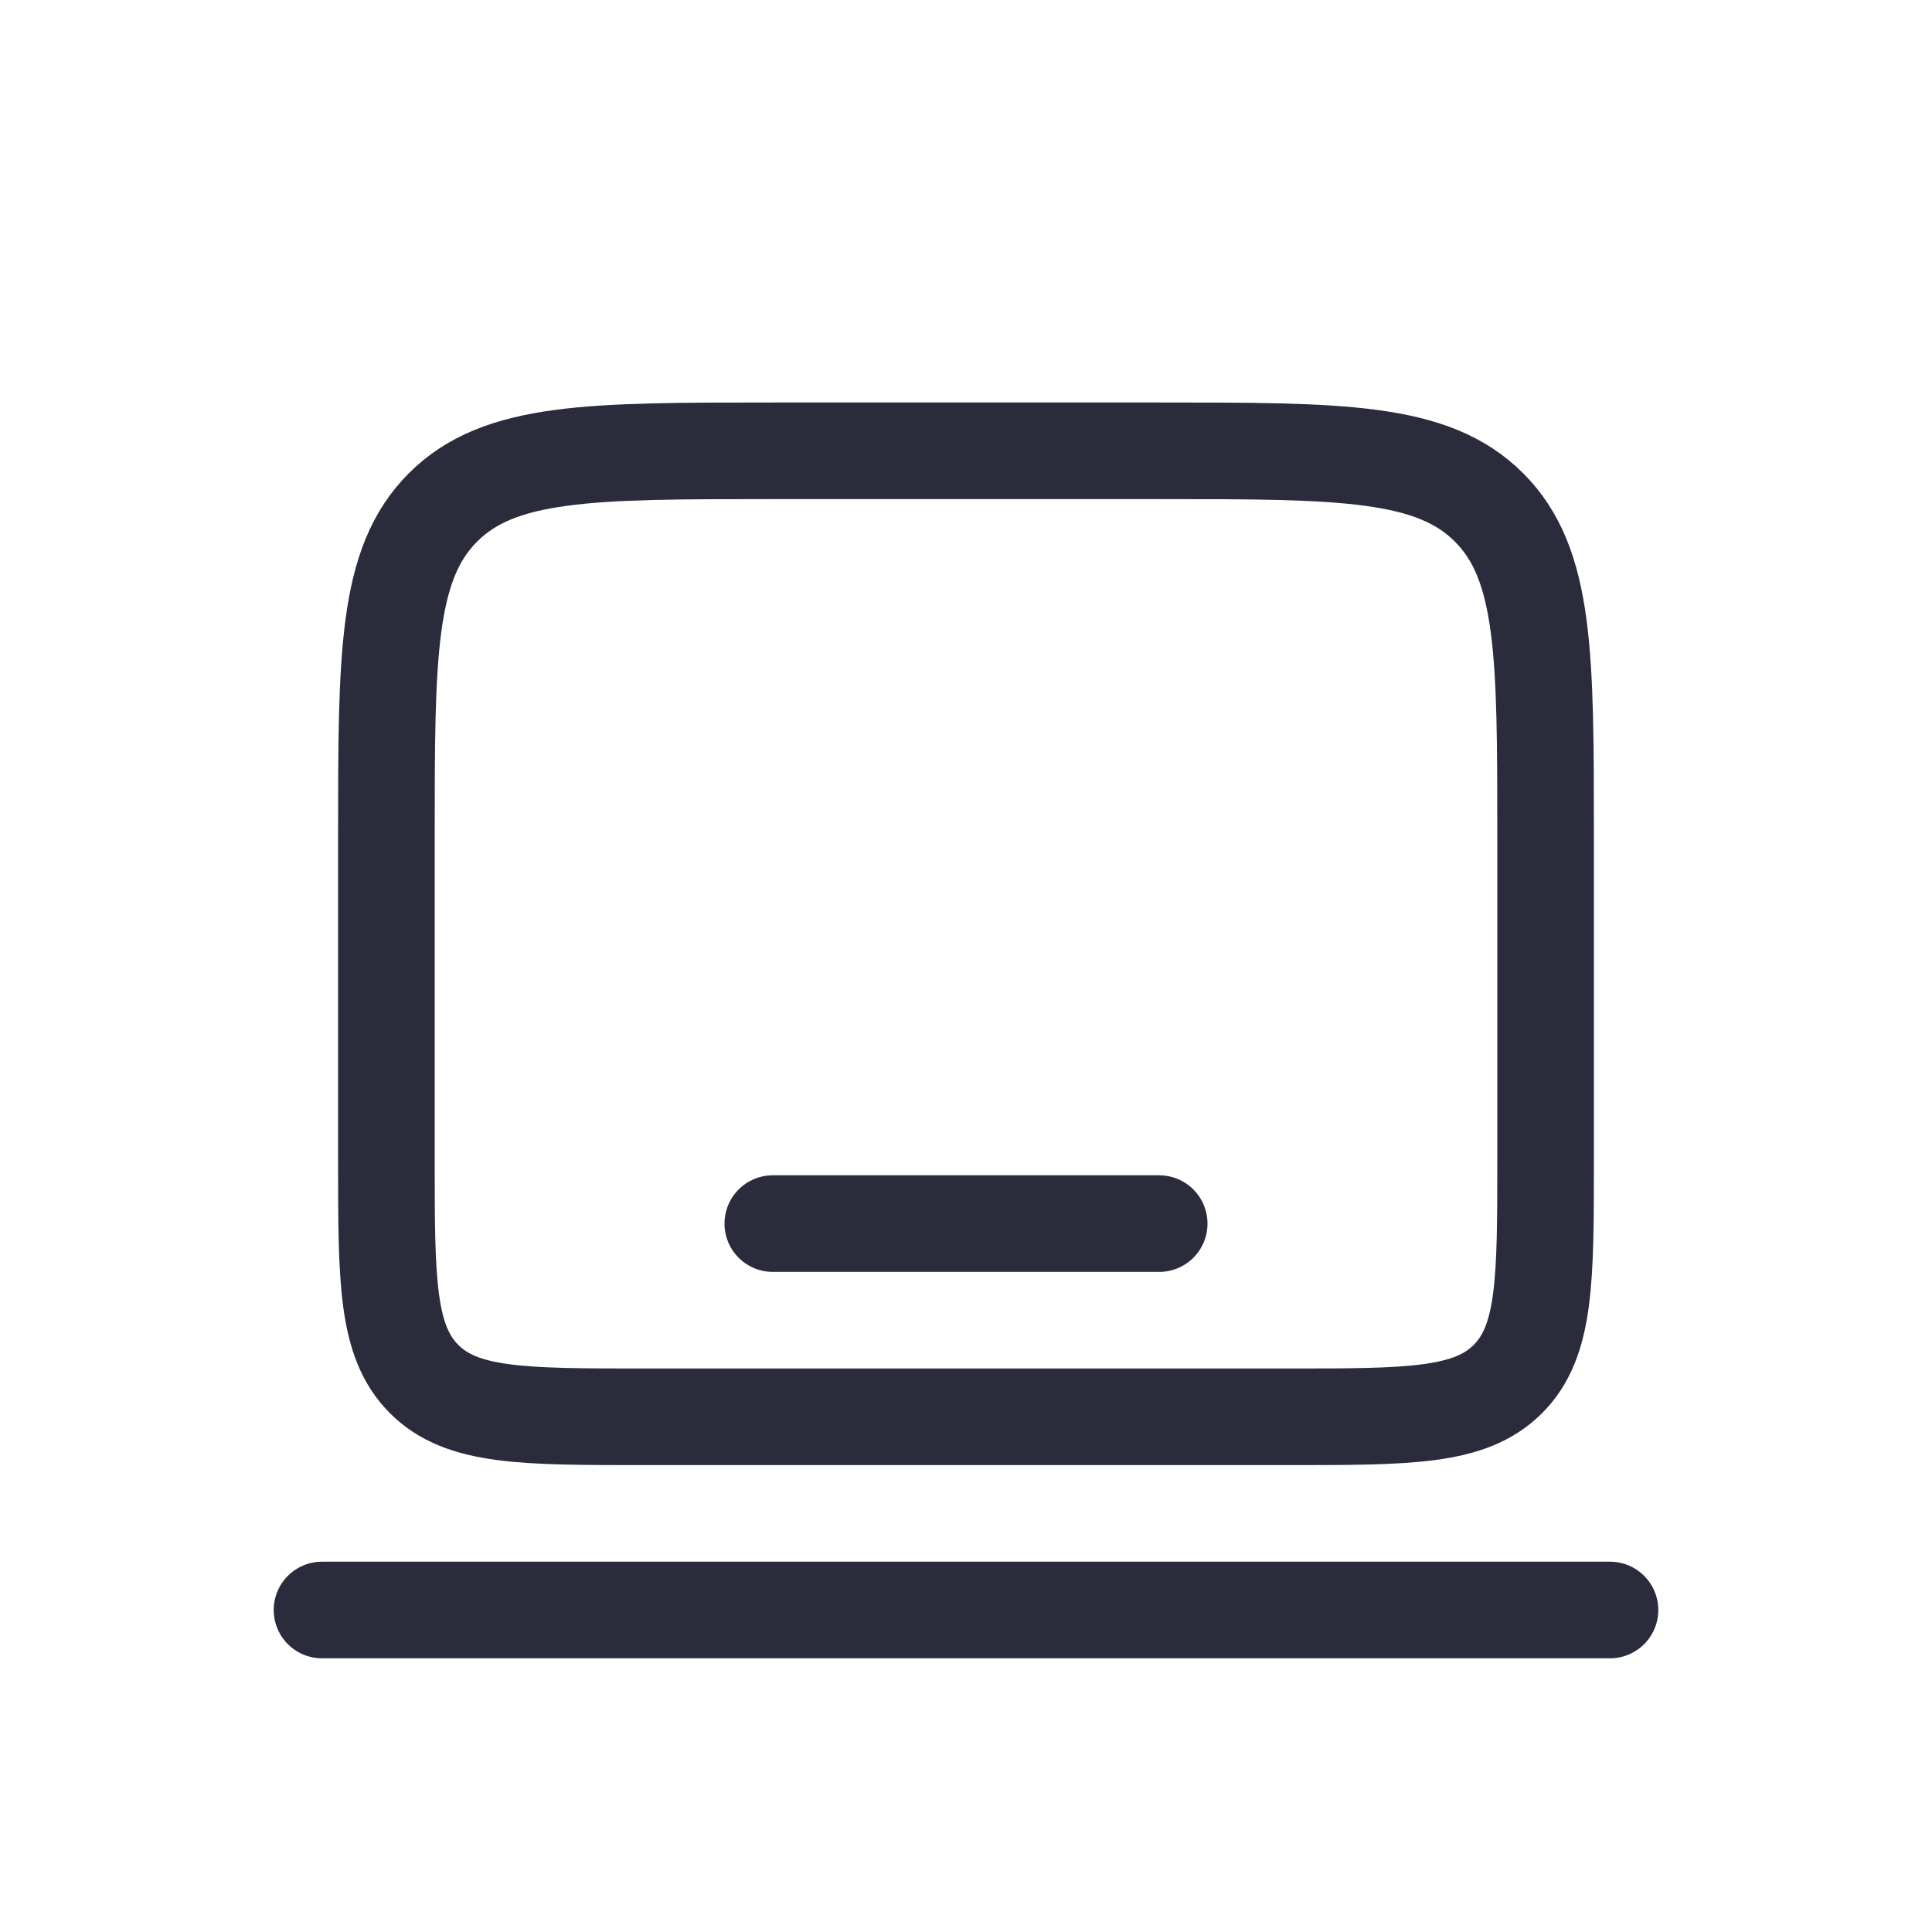 <svg width="30" height="30" viewBox="0 0 30 30" fill="none" xmlns="http://www.w3.org/2000/svg">
<g filter="url(#filter0_d_2255_13947)">
<path d="M6 9C6 6.172 6 4.757 6.879 3.879C7.757 3 9.172 3 12 3H18C20.828 3 22.243 3 23.121 3.879C24 4.757 24 6.172 24 9V14C24 15.886 24 16.828 23.414 17.414C22.828 18 21.886 18 20 18H10C8.114 18 7.172 18 6.586 17.414C6 16.828 6 15.886 6 14V9Z" stroke="#2A2B3B" stroke-width="1.5"/>
<path d="M25 21H5" stroke="#2A2B3B" stroke-width="1.5" stroke-linecap="round"/>
<path d="M18 15H12" stroke="#2A2B3B" stroke-width="1.5" stroke-linecap="round"/>
</g>
<defs>
<filter id="filter0_d_2255_13947" x="-1" y="0" width="32" height="32" filterUnits="userSpaceOnUse" color-interpolation-filters="sRGB">
<feFlood flood-opacity="0" result="BackgroundImageFix"/>
<feColorMatrix in="SourceAlpha" type="matrix" values="0 0 0 0 0 0 0 0 0 0 0 0 0 0 0 0 0 0 127 0" result="hardAlpha"/>
<feOffset dy="4"/>
<feGaussianBlur stdDeviation="2"/>
<feComposite in2="hardAlpha" operator="out"/>
<feColorMatrix type="matrix" values="0 0 0 0 0 0 0 0 0 0 0 0 0 0 0 0 0 0 0.25 0"/>
<feBlend mode="normal" in2="BackgroundImageFix" result="effect1_dropShadow_2255_13947"/>
<feBlend mode="normal" in="SourceGraphic" in2="effect1_dropShadow_2255_13947" result="shape"/>
</filter>
</defs>
</svg>
